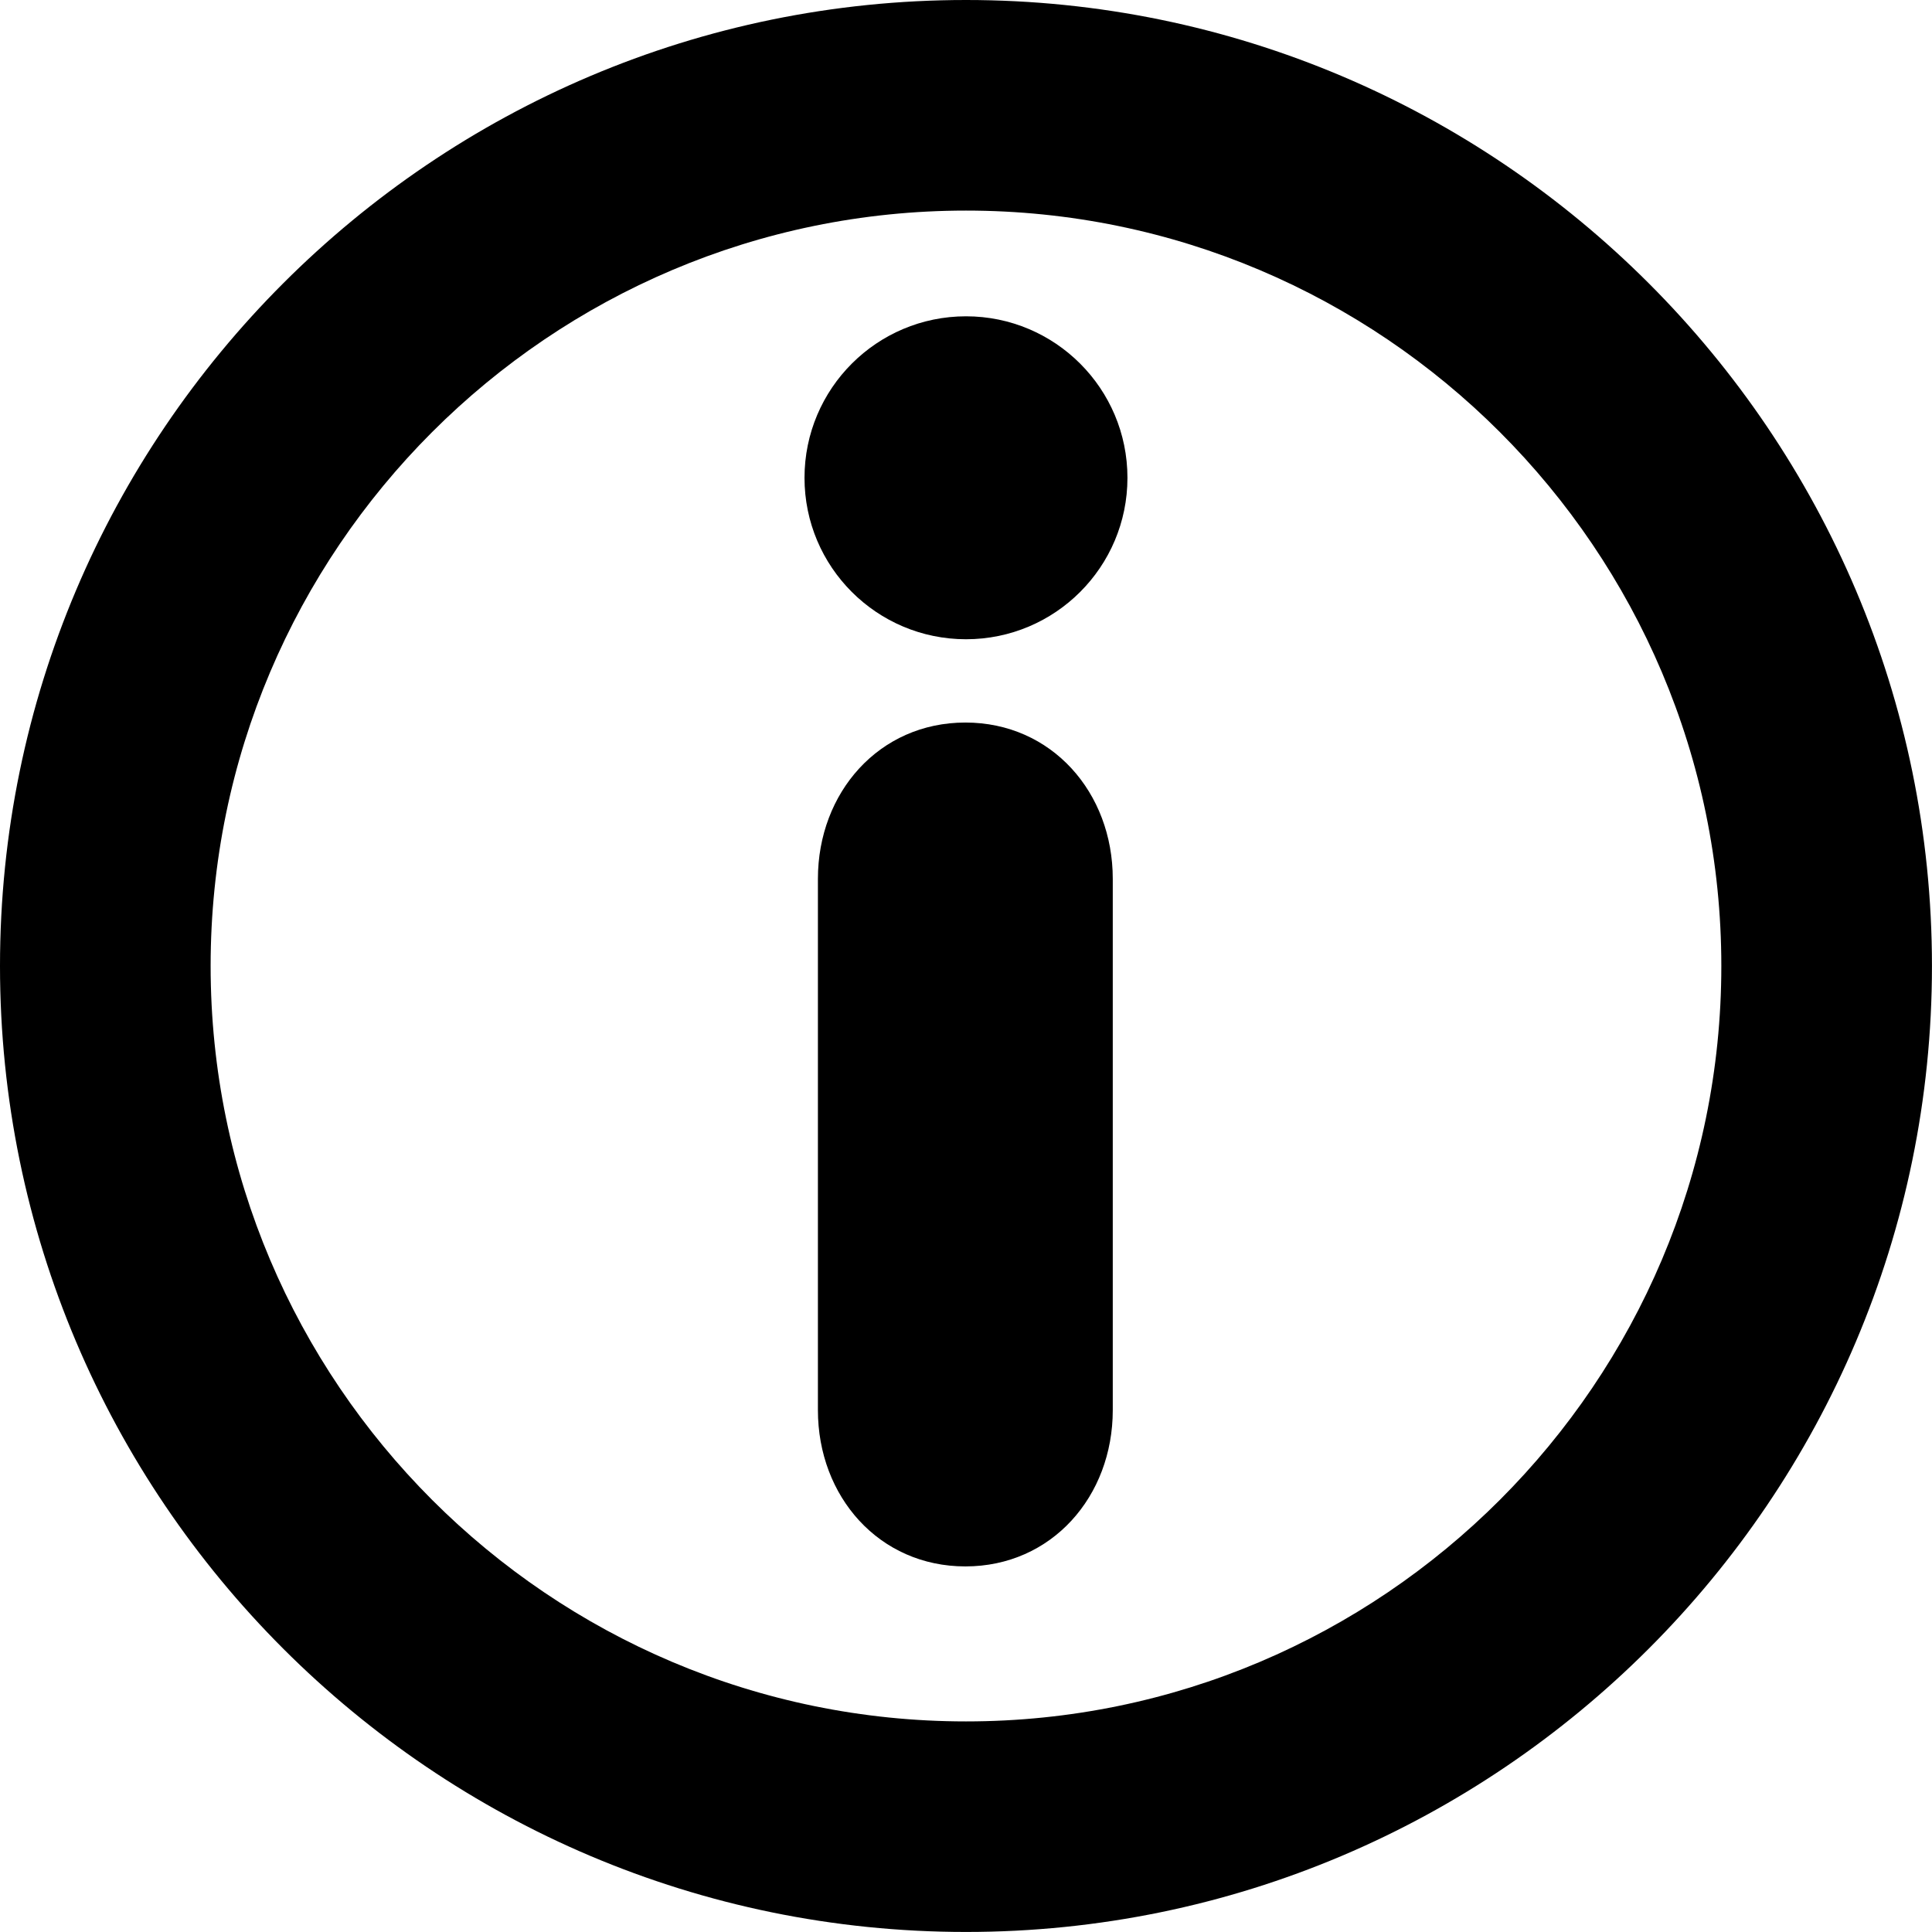 <?xml version="1.0" encoding="iso-8859-1"?>
<!-- Generator: Adobe Illustrator 16.0.0, SVG Export Plug-In . SVG Version: 6.00 Build 0)  -->
<!DOCTYPE svg PUBLIC "-//W3C//DTD SVG 1.1//EN" "http://www.w3.org/Graphics/SVG/1.1/DTD/svg11.dtd">
<svg version="1.1" id="Capa_1" xmlns="http://www.w3.org/2000/svg" xmlns:xlink="http://www.w3.org/1999/xlink" x="0px" y="0px"
	 width="45.395px" height="45.395px" viewBox="0 0 45.395 45.395" style="enable-background:new 0 0 45.395 45.395;"
	 xml:space="preserve">
<g>
	<g>
		<path d="M22.683,16.977c-2.028,0-3.465,1.646-3.465,3.672v12.485c0,2.028,1.437,3.671,3.465,3.671
			c2.027,0,3.463-1.643,3.463-3.671V20.649C26.146,18.621,24.71,16.977,22.683,16.977z"/>
		<path d="M22.698,7.432c-2.095,0-3.795,1.699-3.795,3.795c0,2.095,1.7,3.793,3.795,3.793c2.093,0,3.793-1.698,3.793-3.793
			C26.491,9.131,24.791,7.432,22.698,7.432z"/>
		<path d="M22.698,0C10.181,0,0,10.183,0,22.697c0,12.516,10.182,22.697,22.698,22.697c12.516,0,22.696-10.183,22.696-22.697
			S35.214,0,22.698,0z M22.698,40.447c-9.787,0-17.749-7.963-17.749-17.75c0-9.787,7.962-17.749,17.749-17.749
			c9.786,0,17.747,7.962,17.747,17.749C40.445,32.484,32.484,40.447,22.698,40.447z"/>
	</g>
</g>
<g>
</g>
<g>
</g>
<g>
</g>
<g>
</g>
<g>
</g>
<g>
</g>
<g>
</g>
<g>
</g>
<g>
</g>
<g>
</g>
<g>
</g>
<g>
</g>
<g>
</g>
<g>
</g>
<g>
</g>
</svg>
